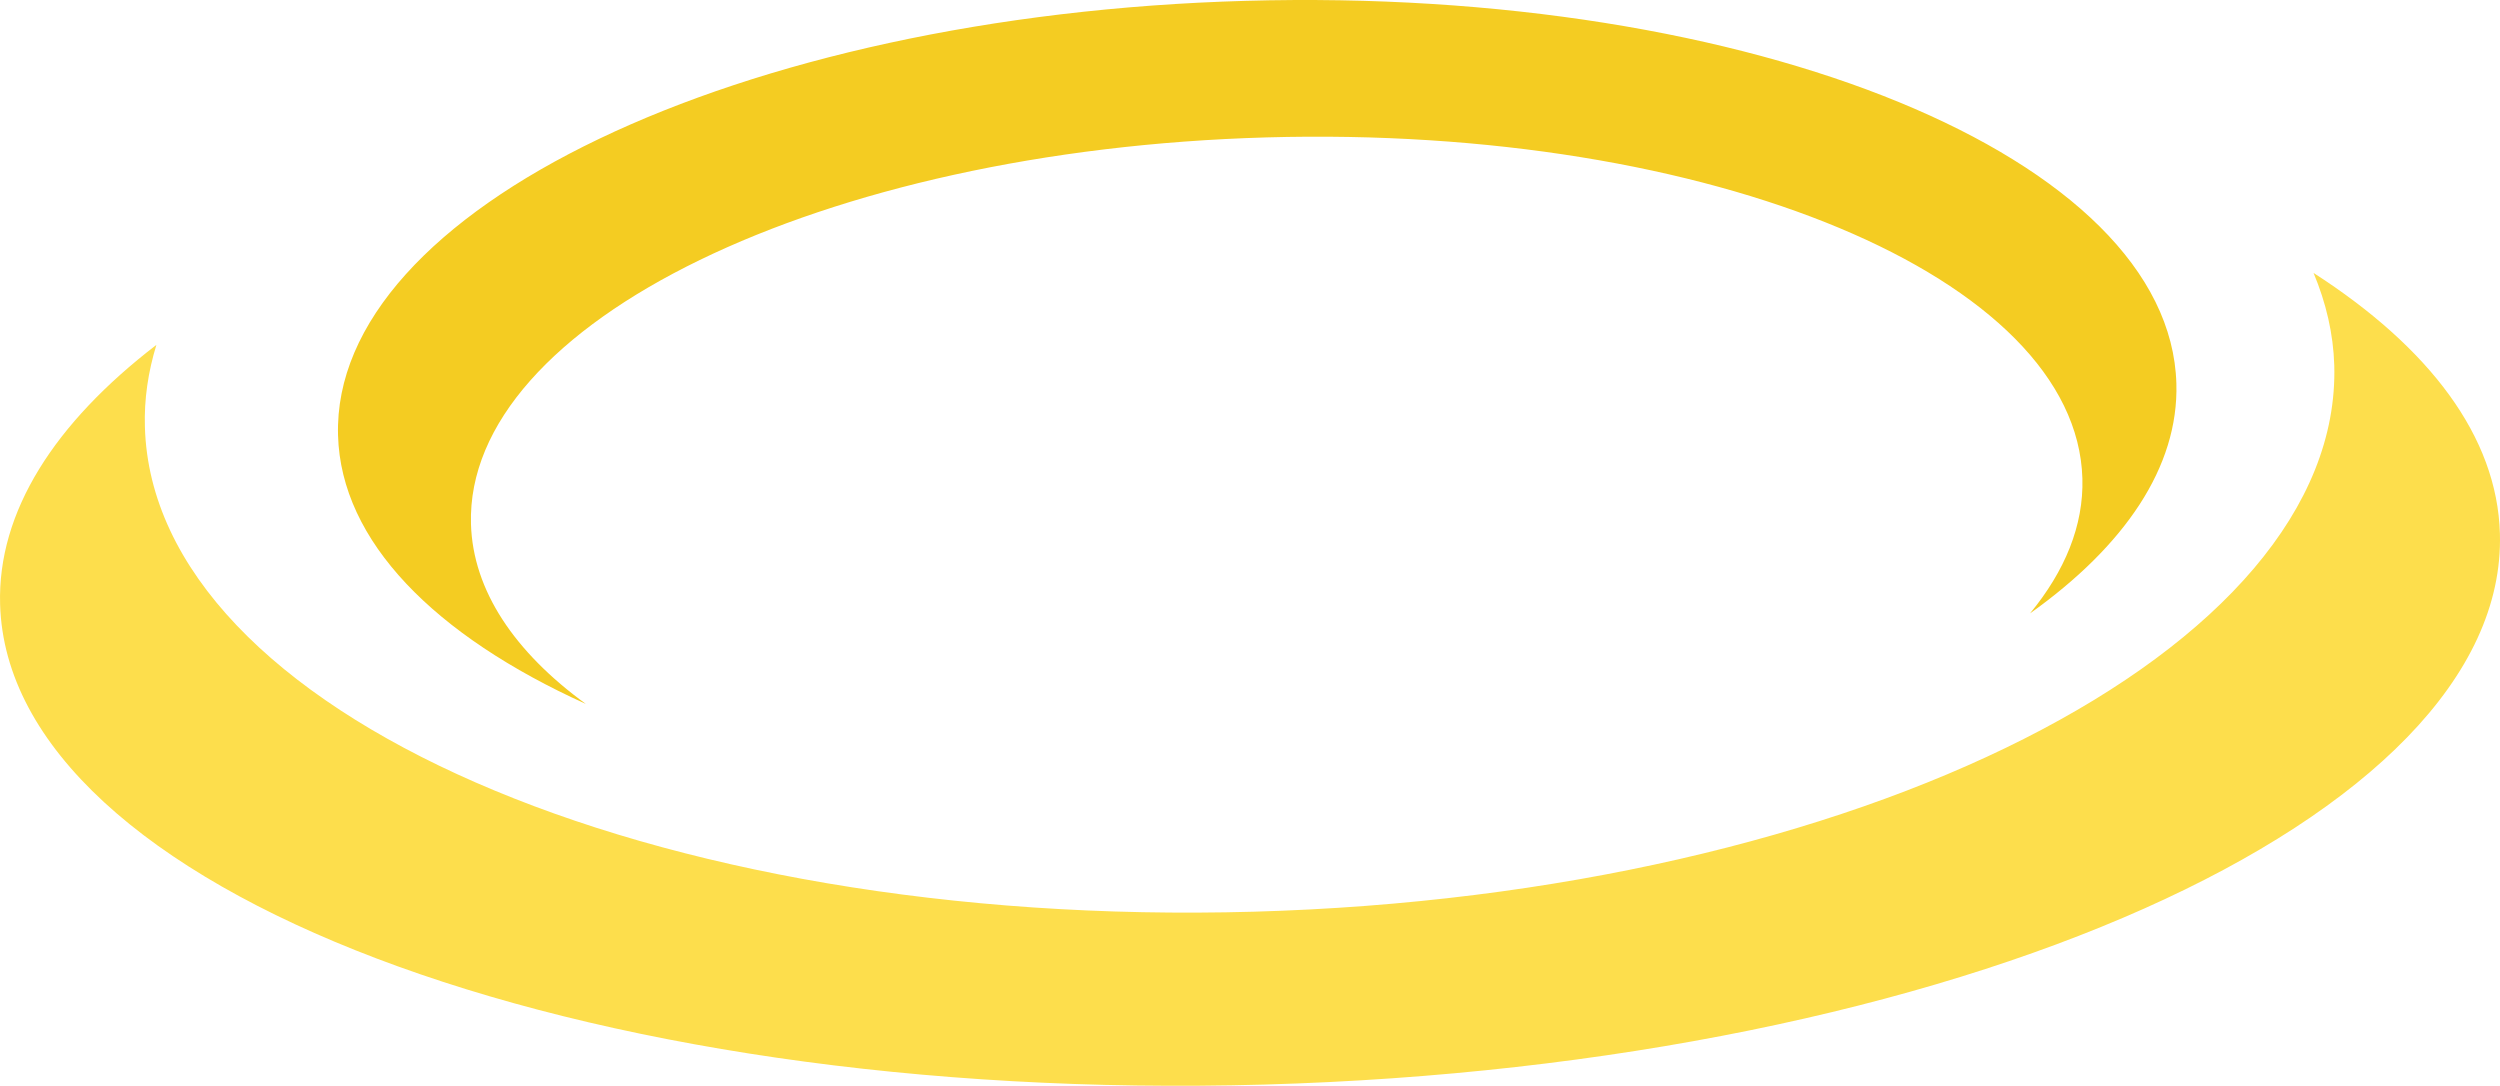 <svg version="1.1" id="图层_1" x="0px" y="0px" width="146.25px" height="63.52px" viewBox="0 0 146.25 63.52" enable-background="new 0 0 146.25 63.52" xml:space="preserve" xmlns:xml="http://www.w3.org/XML/1998/namespace" xmlns="http://www.w3.org/2000/svg" xmlns:xlink="http://www.w3.org/1999/xlink">
  <path fill="#F4CC22" d="M27.552,30.653C27.219,18.893,48.059,8.774,74.091,8.038c26.032-0.732,47.396,8.201,47.729,19.955
	c0.078,2.755-1.021,5.409-3.063,7.891c5.531-3.94,8.701-8.565,8.561-13.443C126.951,9.236,102.579-0.79,72.876,0.049
	C43.175,0.884,19.403,12.27,19.775,25.47c0.174,6.207,5.654,11.708,14.496,15.71C30.111,38.151,27.665,34.552,27.552,30.653z" class="color c1"/>
  <path fill="#FDDE4C" d="M146.245,31.223c-0.158-5.686-4.13-10.898-10.902-15.256c0.729,1.743,1.156,3.544,1.212,5.406
	c0.467,16.658-27.824,30.963-63.194,31.961c-35.363,1-64.416-11.7-64.884-28.354c-0.051-1.634,0.191-3.229,0.672-4.805
	C3.2,24.744-0.148,29.926,0.006,35.35c0.472,16.651,33.586,29.234,73.969,28.097C114.354,62.309,146.711,47.881,146.245,31.223z" class="color c2"/>
</svg>